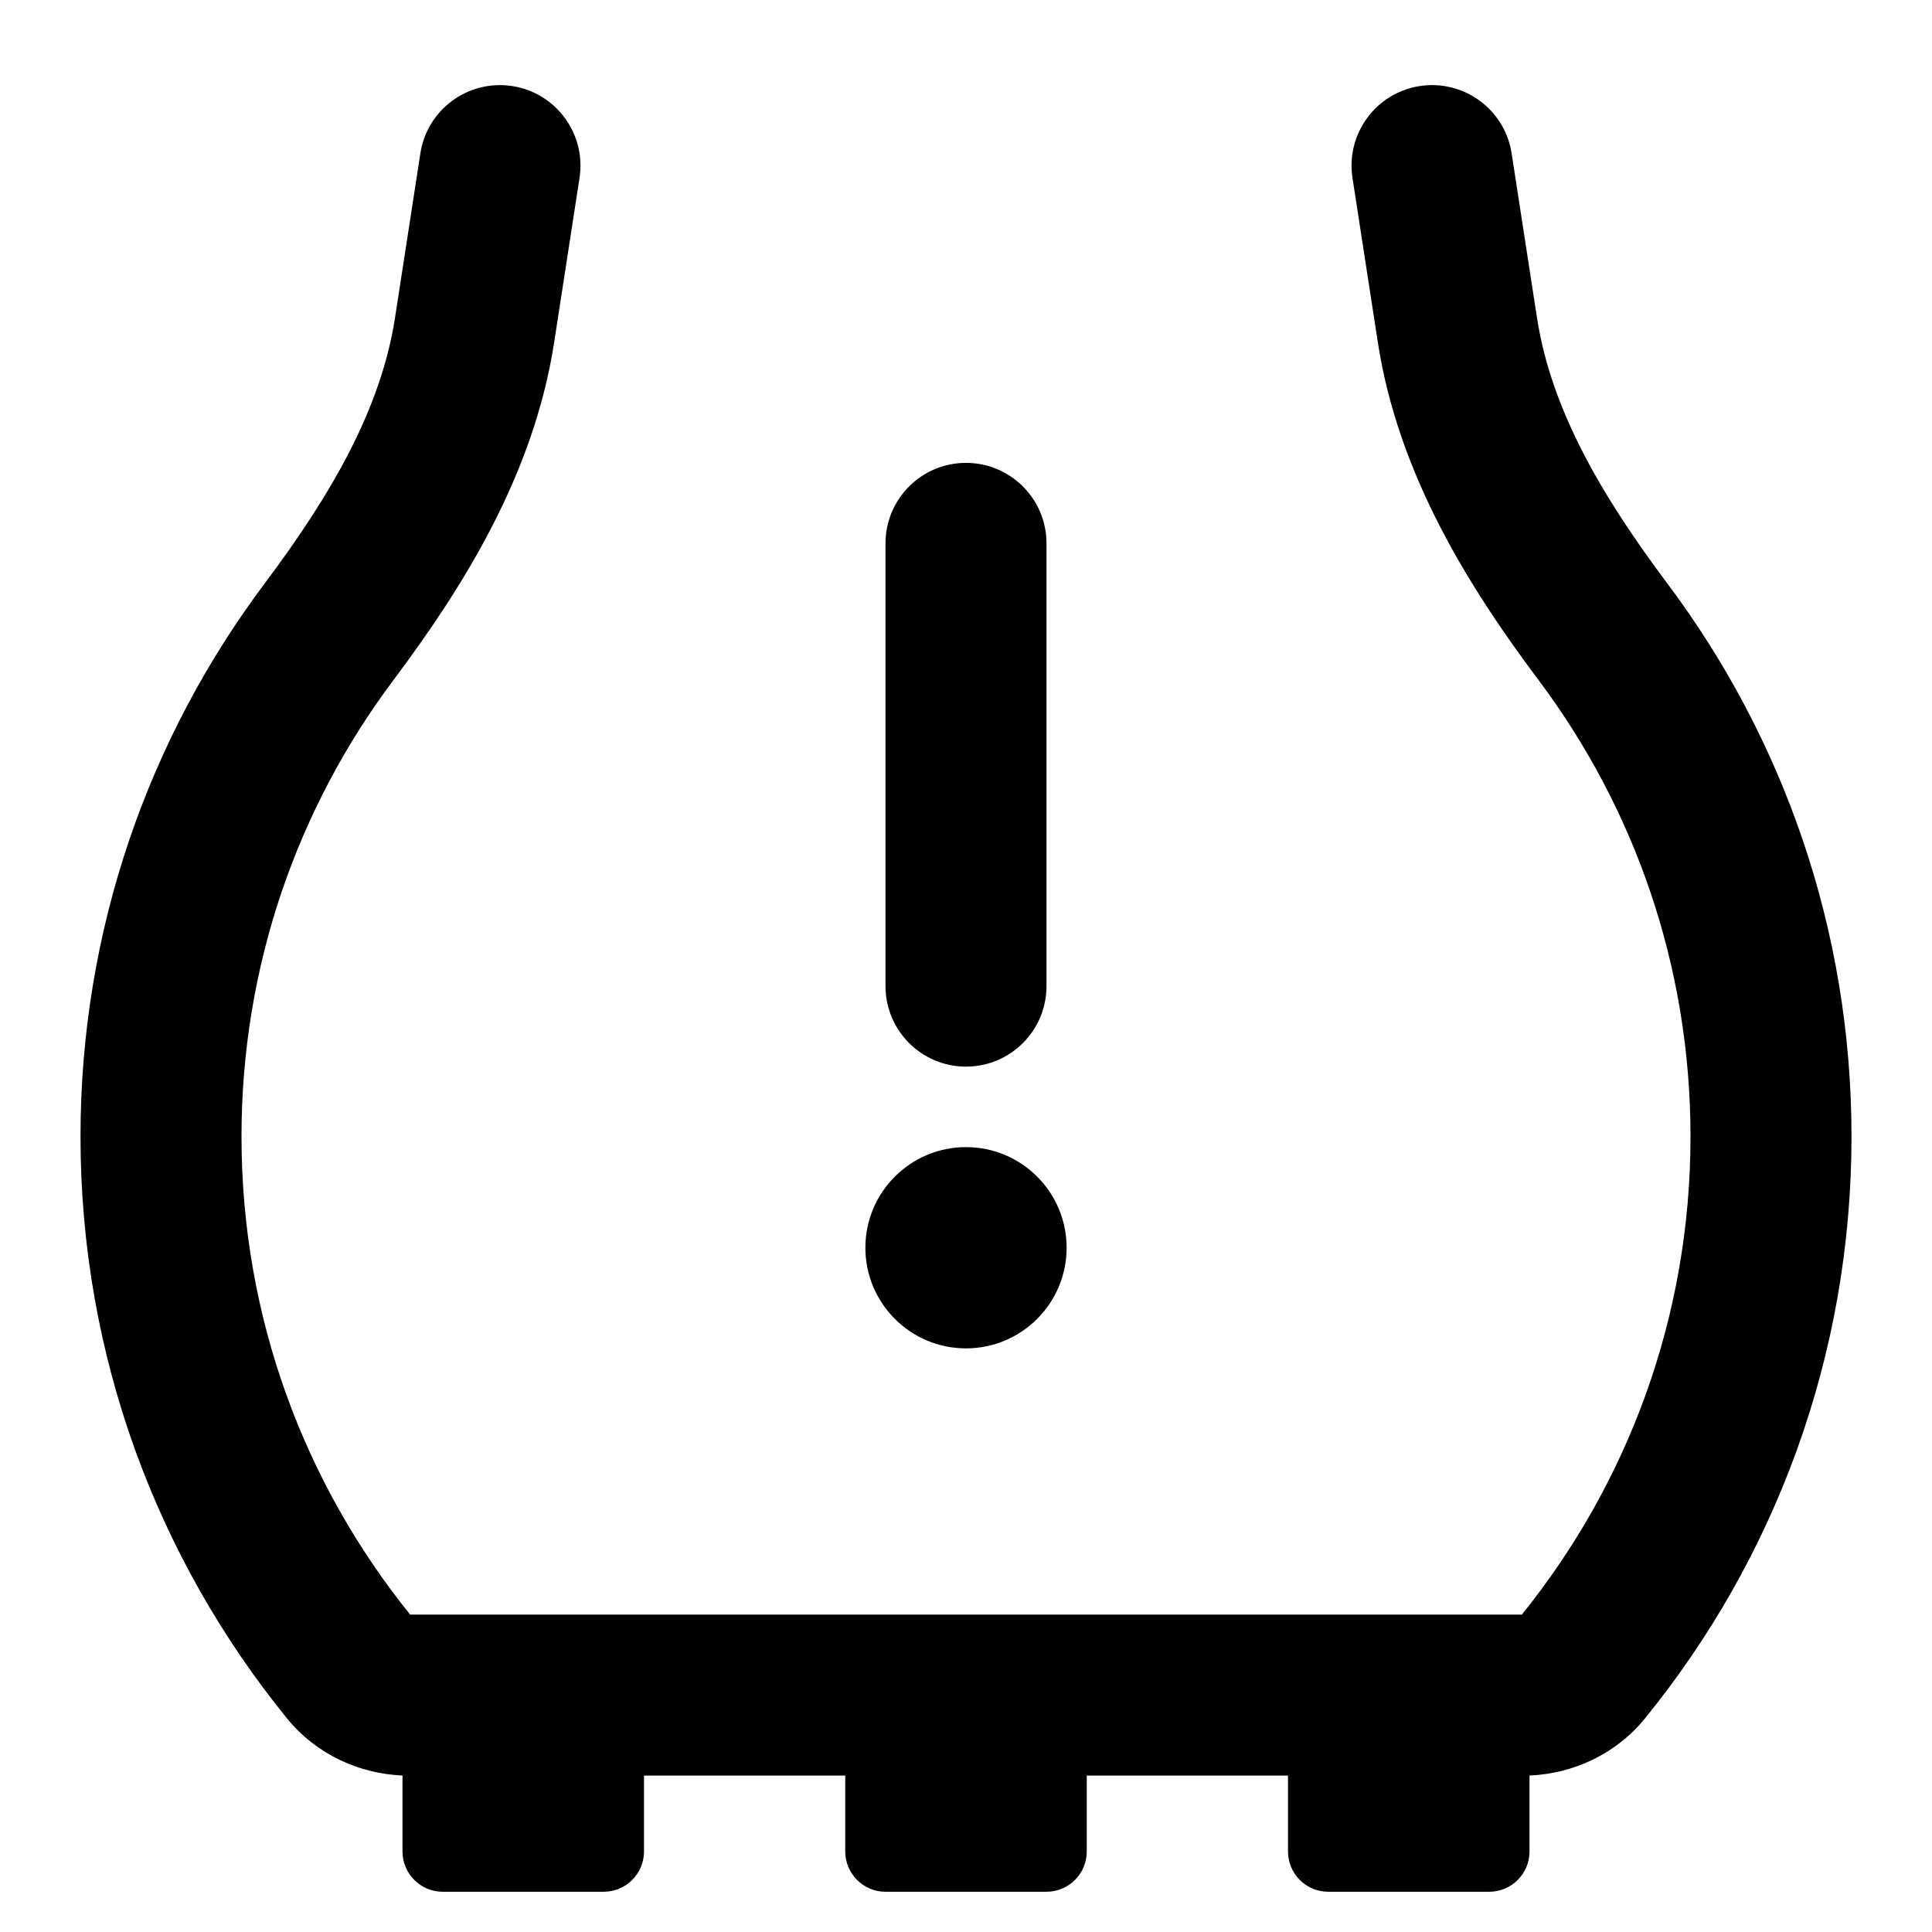 <svg width="24" height="24" viewBox="0 0 24 24" fill="none" xmlns="http://www.w3.org/2000/svg">
<path d="M7.199 2.21C7.283 1.664 6.909 1.153 6.363 1.069C5.817 0.985 5.306 1.359 5.222 1.905L4.907 3.948C4.731 5.088 4.105 6.158 3.287 7.249C1.851 9.165 1 11.544 1 14.119C1 16.856 1.961 19.372 3.564 21.345C3.93 21.795 4.463 22.034 5 22.056V23C5 23.276 5.224 23.5 5.5 23.5H7.5C7.776 23.5 8 23.276 8 23V22.057H10.5V23C10.5 23.276 10.724 23.5 11 23.5H13C13.276 23.5 13.5 23.276 13.5 23V22.057H16V23C16 23.276 16.224 23.5 16.5 23.5H18.5C18.776 23.5 19 23.276 19 23V22.056C19.537 22.034 20.07 21.795 20.436 21.345C22.039 19.372 23 16.856 23 14.119C23 11.544 22.149 9.165 20.713 7.249C19.895 6.158 19.269 5.088 19.093 3.948L18.778 1.905C18.694 1.359 18.183 0.985 17.637 1.069C17.091 1.153 16.717 1.664 16.801 2.21L17.116 4.253C17.369 5.893 18.243 7.288 19.113 8.449C20.299 10.031 21 11.992 21 14.119C21 16.368 20.216 18.431 18.905 20.057H5.095C3.784 18.431 3 16.368 3 14.119C3 11.992 3.701 10.031 4.887 8.449C5.757 7.288 6.631 5.893 6.884 4.253L7.199 2.21Z" fill="black"/>
<path d="M12 5.75C12.552 5.75 13 6.198 13 6.75V12.25C13 12.802 12.552 13.25 12 13.25C11.448 13.25 11 12.802 11 12.25V6.75C11 6.198 11.448 5.75 12 5.75Z" fill="black"/>
<path d="M13.25 15.5C13.25 16.19 12.69 16.75 12 16.75C11.31 16.75 10.75 16.19 10.75 15.5C10.75 14.81 11.31 14.25 12 14.25C12.69 14.25 13.25 14.81 13.25 15.5Z" fill="black"/>
</svg>
